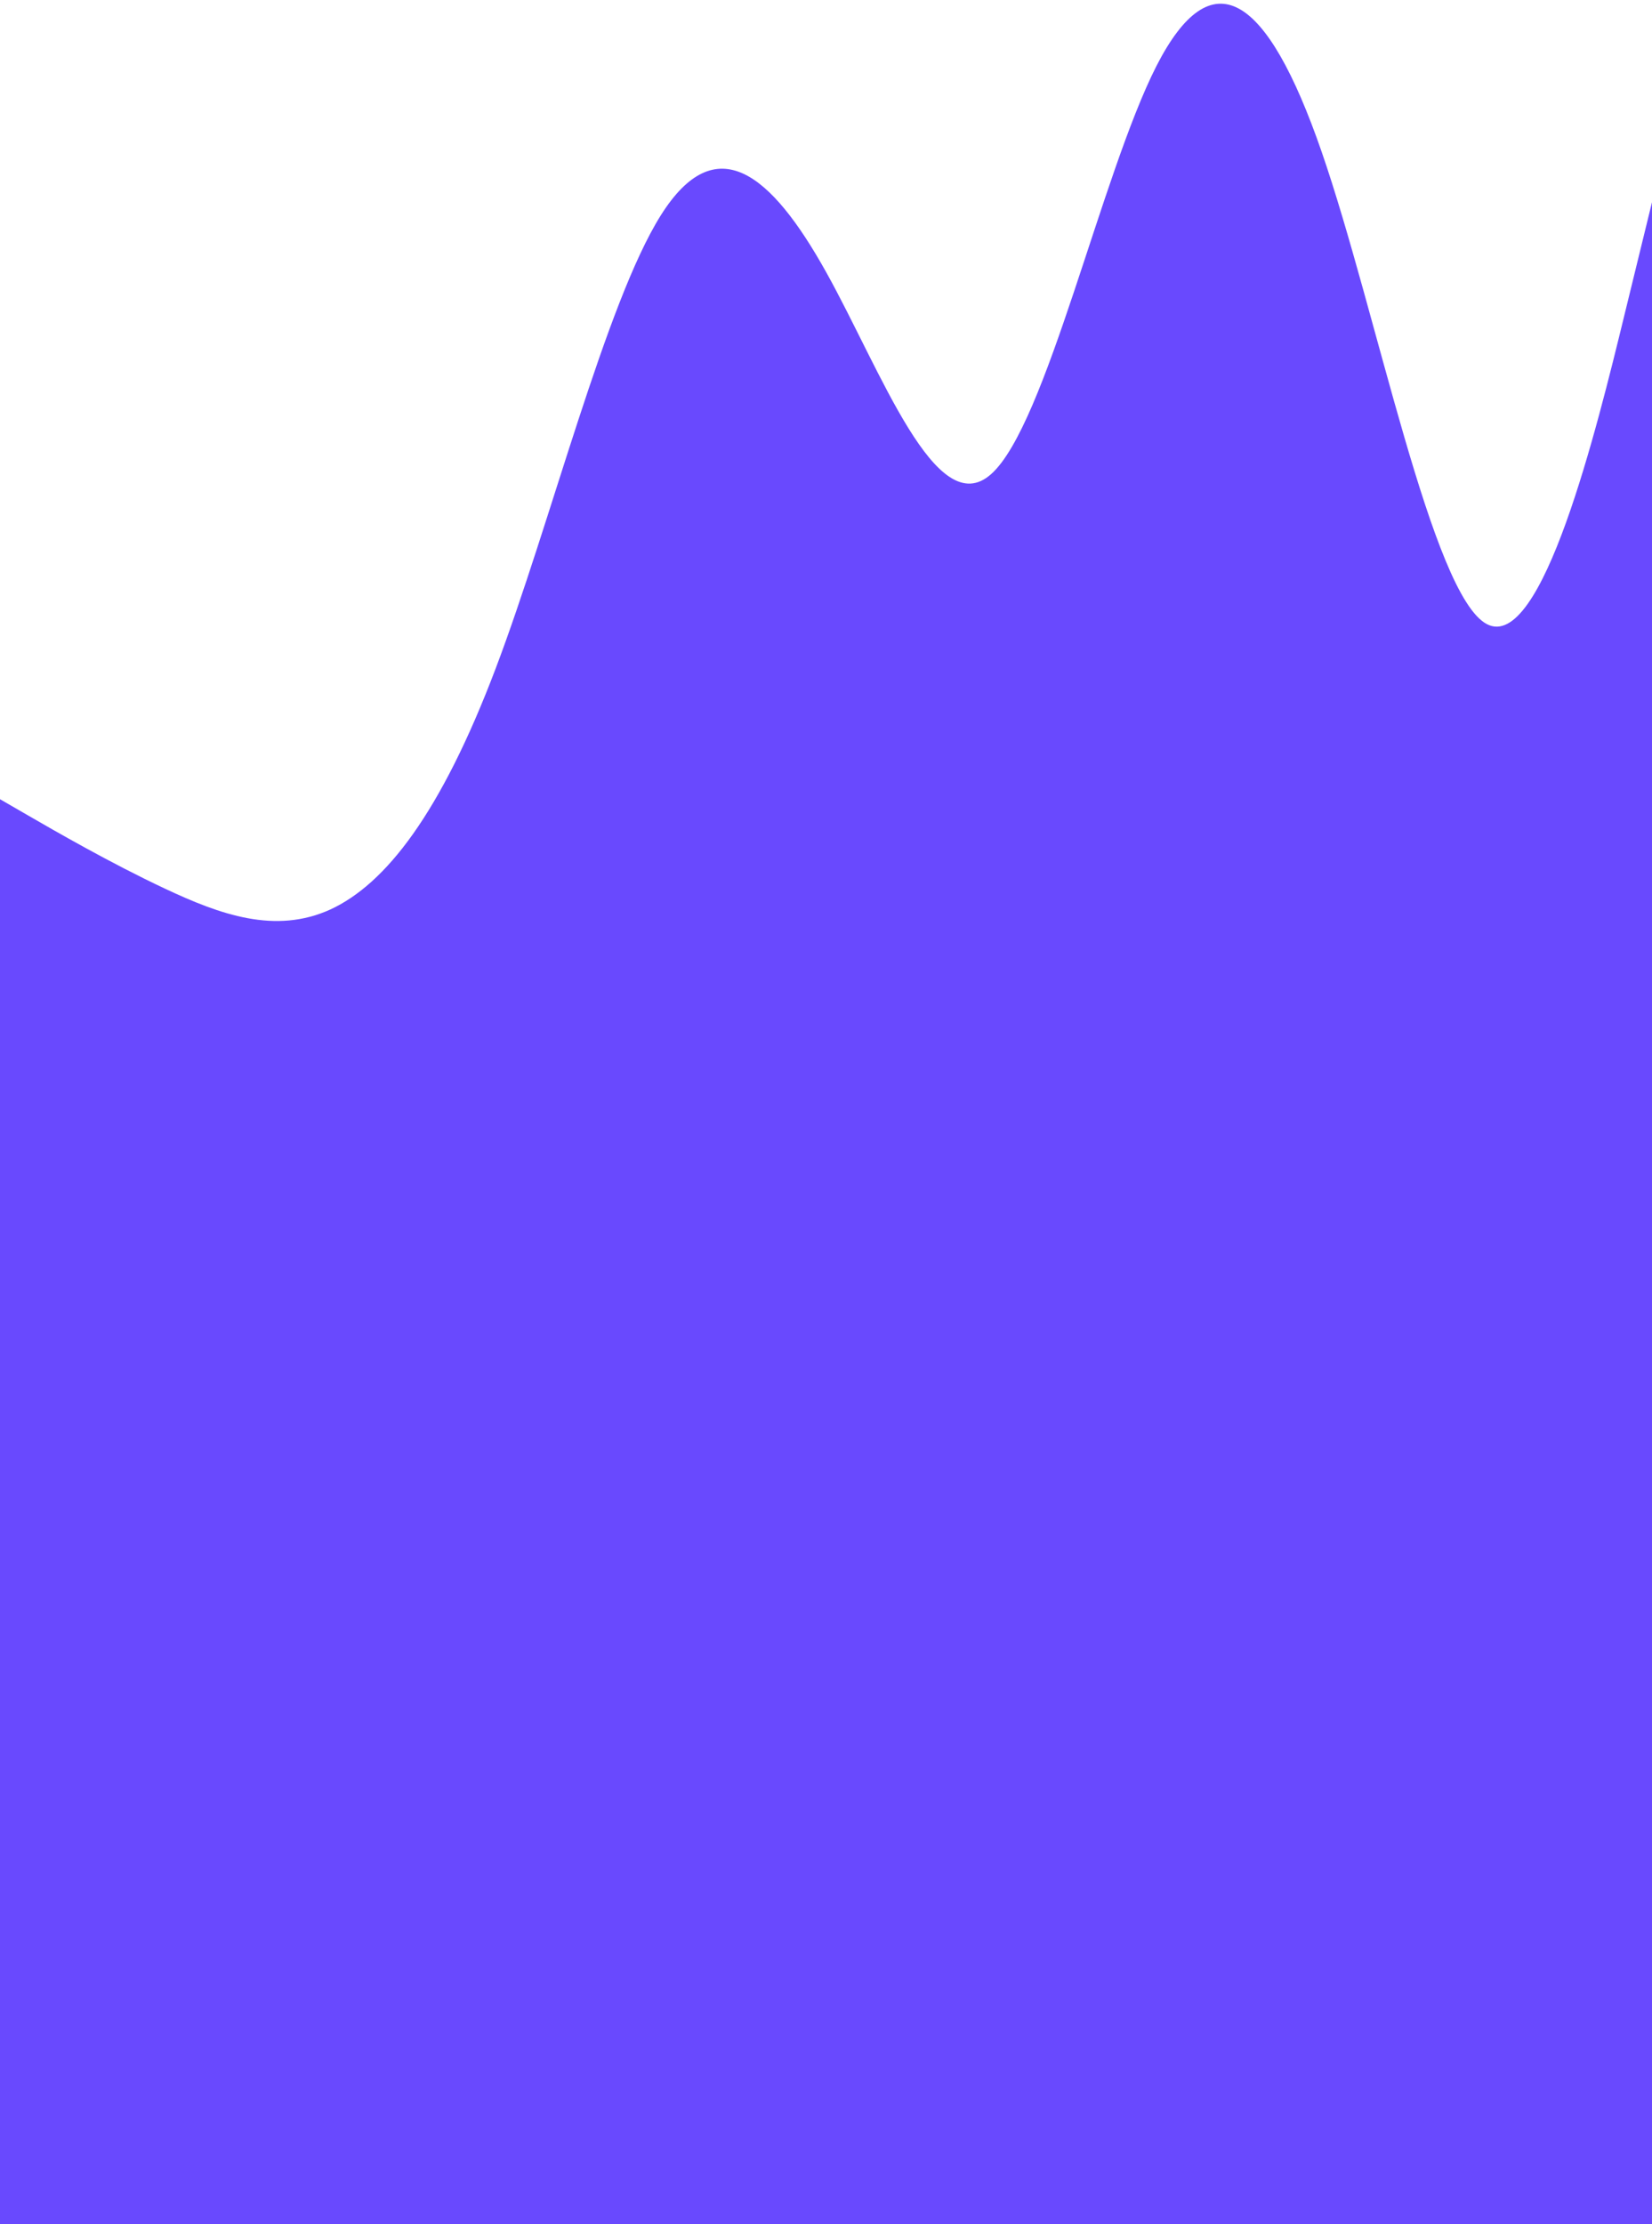 <svg width="393" height="529" viewBox="0 0 393 529" fill="none" xmlns="http://www.w3.org/2000/svg">
<path d="M0 190.093L6.55 193.88C13.1 197.667 26.2 205.24 39.3 211.393C52.4 217.547 65.5 222.28 78.6 216.316C91.7 210.257 104.8 193.596 117.9 159.043C131 124.489 144.1 72.044 157.2 51.217C170.3 30.391 183.4 41.183 196.5 64.66C209.6 88.137 222.7 124.489 235.8 112.751C248.9 101.107 262 41.467 275.1 15.717C288.2 -9.937 301.3 -1.796 314.4 36.071C327.5 73.937 340.6 141.529 353.7 148.44C366.8 155.351 379.9 101.769 386.45 74.884L393 48.093V529.947H386.45C379.9 529.947 366.8 529.947 353.7 529.947C340.6 529.947 327.5 529.947 314.4 529.947C301.3 529.947 288.2 529.947 275.1 529.947C262 529.947 248.9 529.947 235.8 529.947C222.7 529.947 209.6 529.947 196.5 529.947C183.4 529.947 170.3 529.947 157.2 529.947C144.1 529.947 131 529.947 117.9 529.947C104.8 529.947 91.7 529.947 78.6 529.947C65.5 529.947 52.4 529.947 39.3 529.947C26.2 529.947 13.1 529.947 6.55 529.947H0V190.093Z" fill="#6949FE"/>
</svg>
